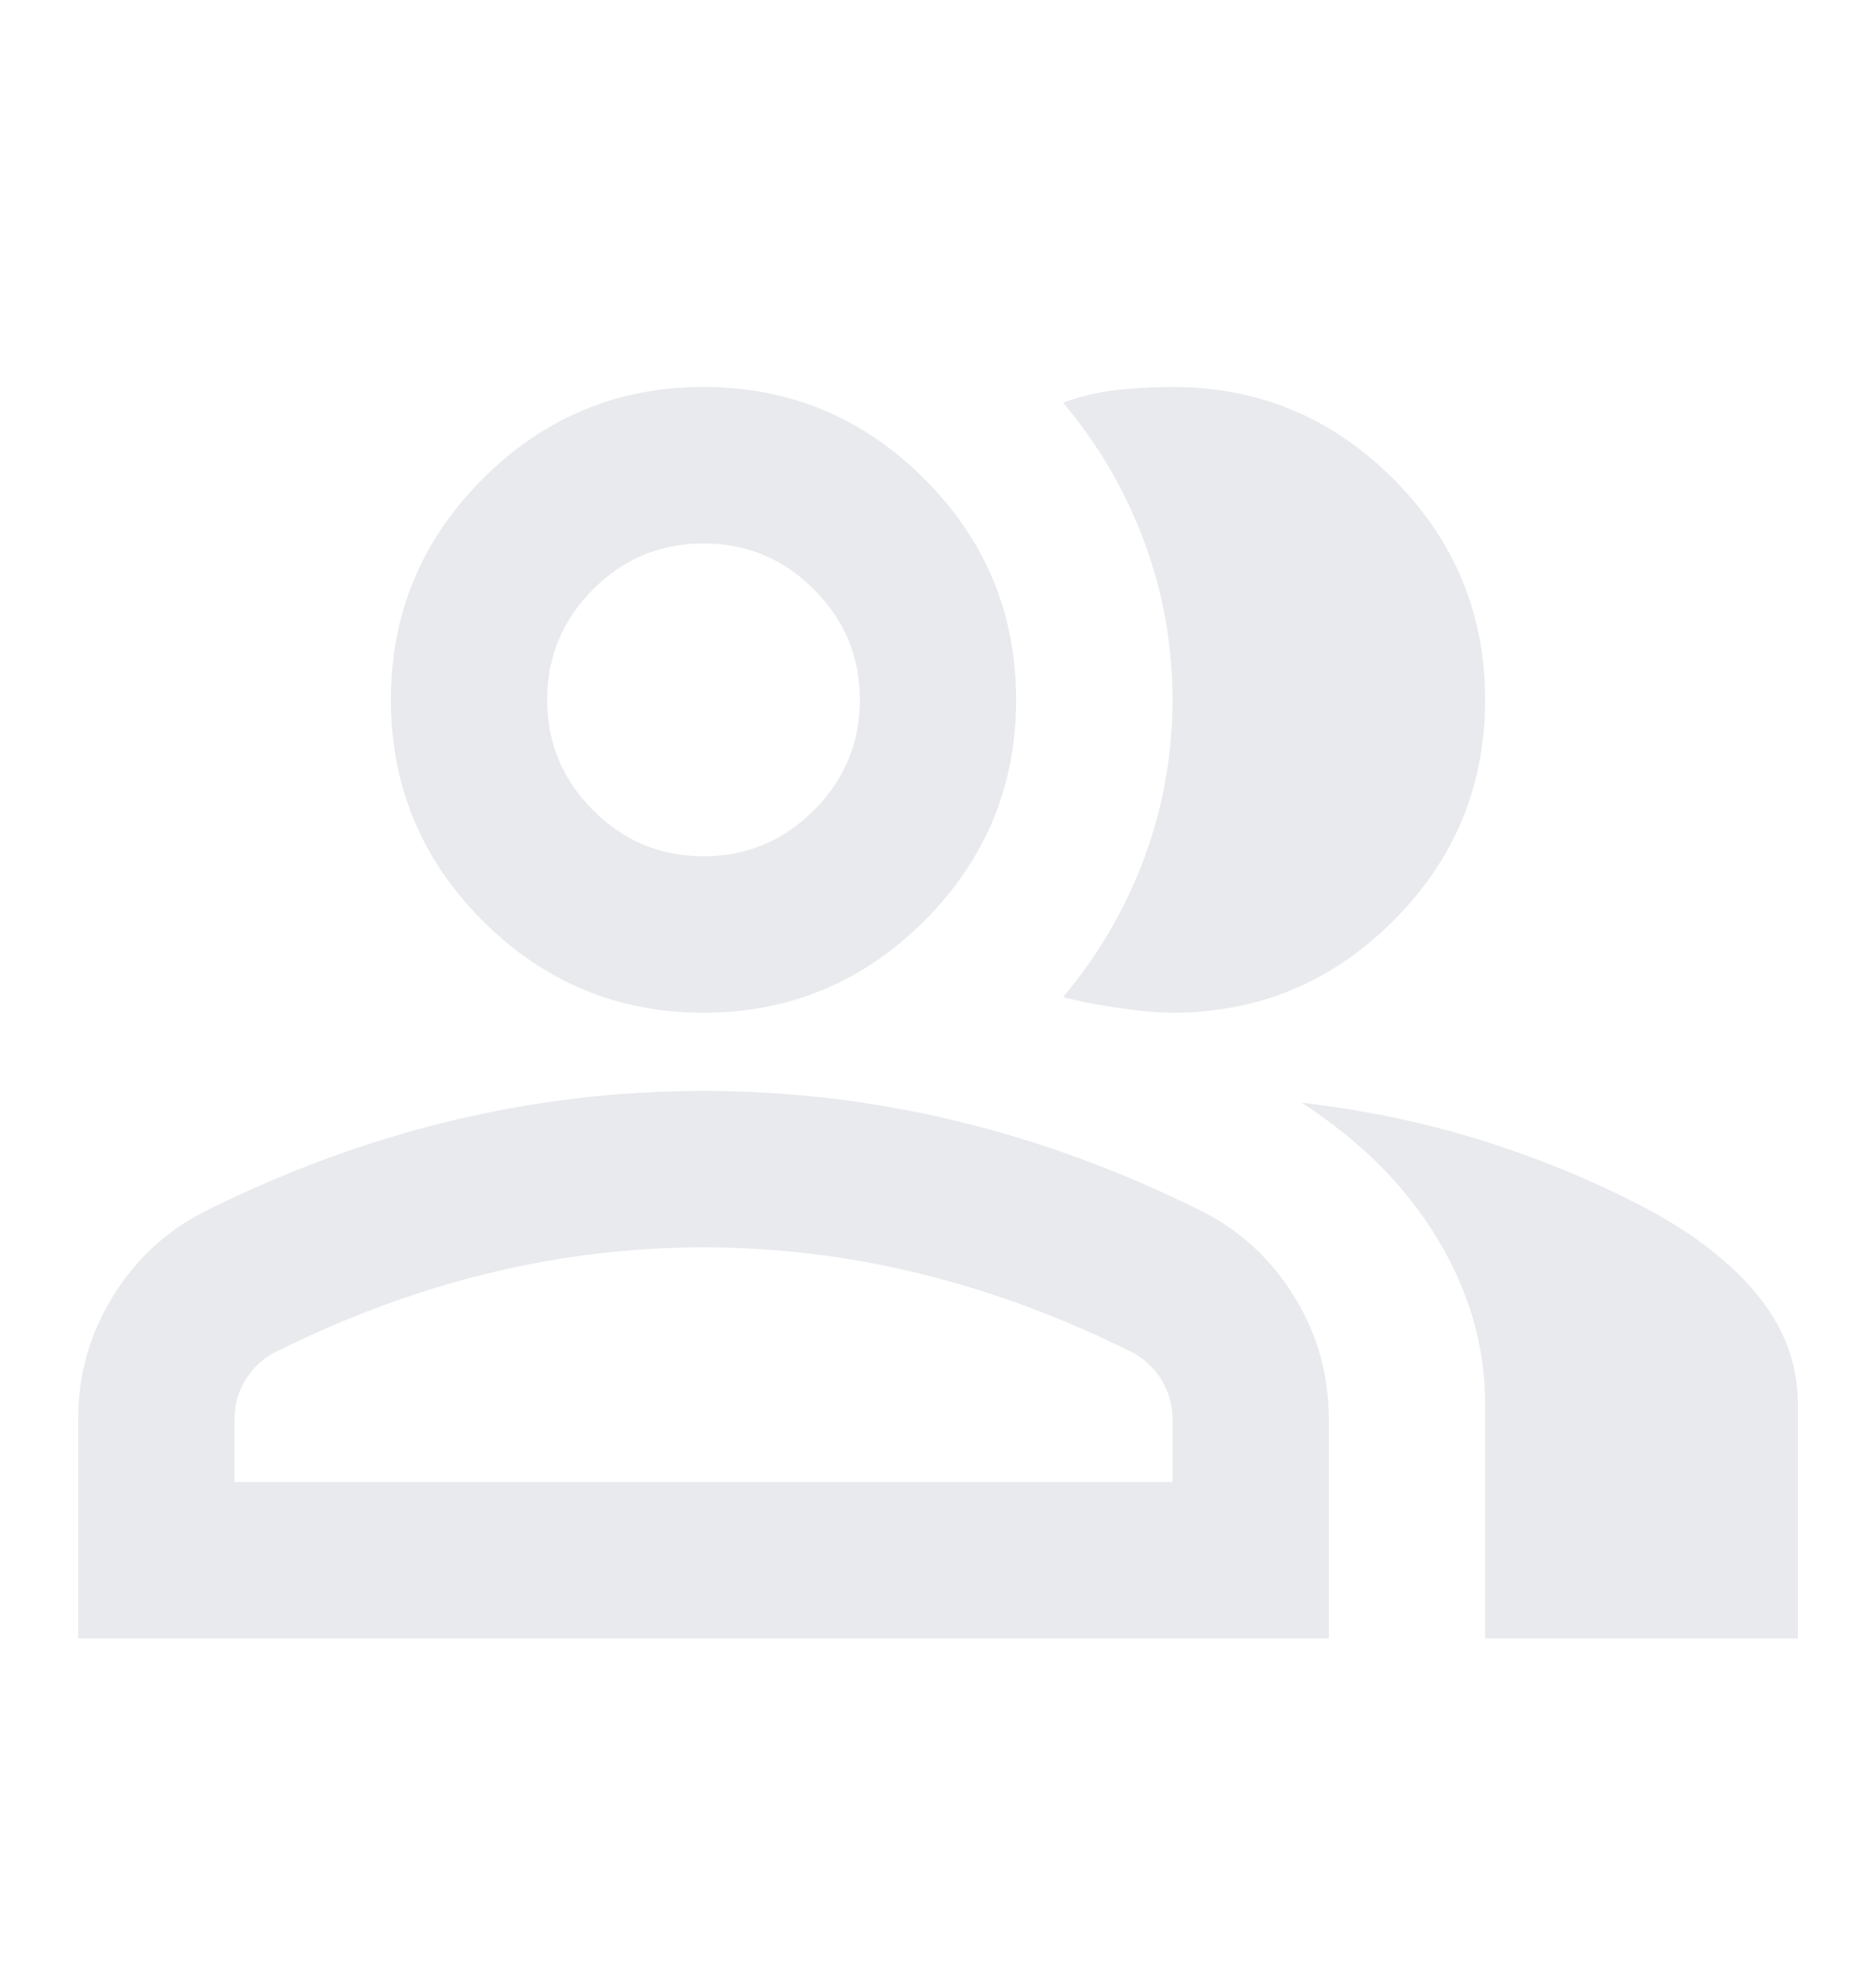 <svg width="20" height="21" viewBox="0 0 20 21" fill="none" xmlns="http://www.w3.org/2000/svg">
<path d="M0.833 17.456V15.123C0.833 14.651 0.955 14.217 1.198 13.821C1.441 13.425 1.764 13.123 2.167 12.915C3.028 12.484 3.903 12.161 4.792 11.946C5.681 11.731 6.583 11.623 7.5 11.623C8.417 11.623 9.319 11.731 10.208 11.946C11.097 12.161 11.972 12.484 12.833 12.915C13.236 13.123 13.559 13.425 13.802 13.821C14.045 14.217 14.167 14.651 14.167 15.123V17.456H0.833ZM15.833 17.456V14.956C15.833 14.345 15.663 13.758 15.323 13.196C14.983 12.633 14.5 12.151 13.875 11.748C14.583 11.831 15.25 11.974 15.875 12.175C16.5 12.377 17.083 12.623 17.625 12.915C18.125 13.193 18.507 13.502 18.771 13.842C19.035 14.182 19.167 14.554 19.167 14.956V17.456H15.833ZM7.5 10.79C6.583 10.79 5.799 10.463 5.146 9.811C4.493 9.158 4.167 8.373 4.167 7.456C4.167 6.54 4.493 5.755 5.146 5.102C5.799 4.449 6.583 4.123 7.5 4.123C8.417 4.123 9.201 4.449 9.854 5.102C10.507 5.755 10.833 6.54 10.833 7.456C10.833 8.373 10.507 9.158 9.854 9.811C9.201 10.463 8.417 10.79 7.5 10.79ZM15.833 7.456C15.833 8.373 15.507 9.158 14.854 9.811C14.201 10.463 13.417 10.79 12.5 10.79C12.347 10.79 12.153 10.772 11.917 10.738C11.681 10.703 11.486 10.665 11.333 10.623C11.708 10.179 11.996 9.686 12.198 9.144C12.399 8.602 12.5 8.04 12.5 7.456C12.5 6.873 12.399 6.311 12.198 5.769C11.996 5.227 11.708 4.734 11.333 4.29C11.528 4.22 11.722 4.175 11.917 4.154C12.111 4.133 12.306 4.123 12.5 4.123C13.417 4.123 14.201 4.449 14.854 5.102C15.507 5.755 15.833 6.54 15.833 7.456ZM2.5 15.79H12.5V15.123C12.5 14.97 12.462 14.831 12.385 14.706C12.309 14.581 12.208 14.484 12.083 14.415C11.333 14.04 10.576 13.758 9.812 13.571C9.049 13.383 8.278 13.29 7.5 13.29C6.722 13.29 5.951 13.383 5.187 13.571C4.424 13.758 3.667 14.04 2.917 14.415C2.792 14.484 2.691 14.581 2.615 14.706C2.538 14.831 2.5 14.97 2.5 15.123V15.79ZM7.5 9.123C7.958 9.123 8.351 8.96 8.677 8.633C9.003 8.307 9.167 7.915 9.167 7.456C9.167 6.998 9.003 6.606 8.677 6.279C8.351 5.953 7.958 5.79 7.5 5.79C7.042 5.79 6.649 5.953 6.323 6.279C5.997 6.606 5.833 6.998 5.833 7.456C5.833 7.915 5.997 8.307 6.323 8.633C6.649 8.96 7.042 9.123 7.5 9.123Z" fill="#E8EAED"/>
</svg>
